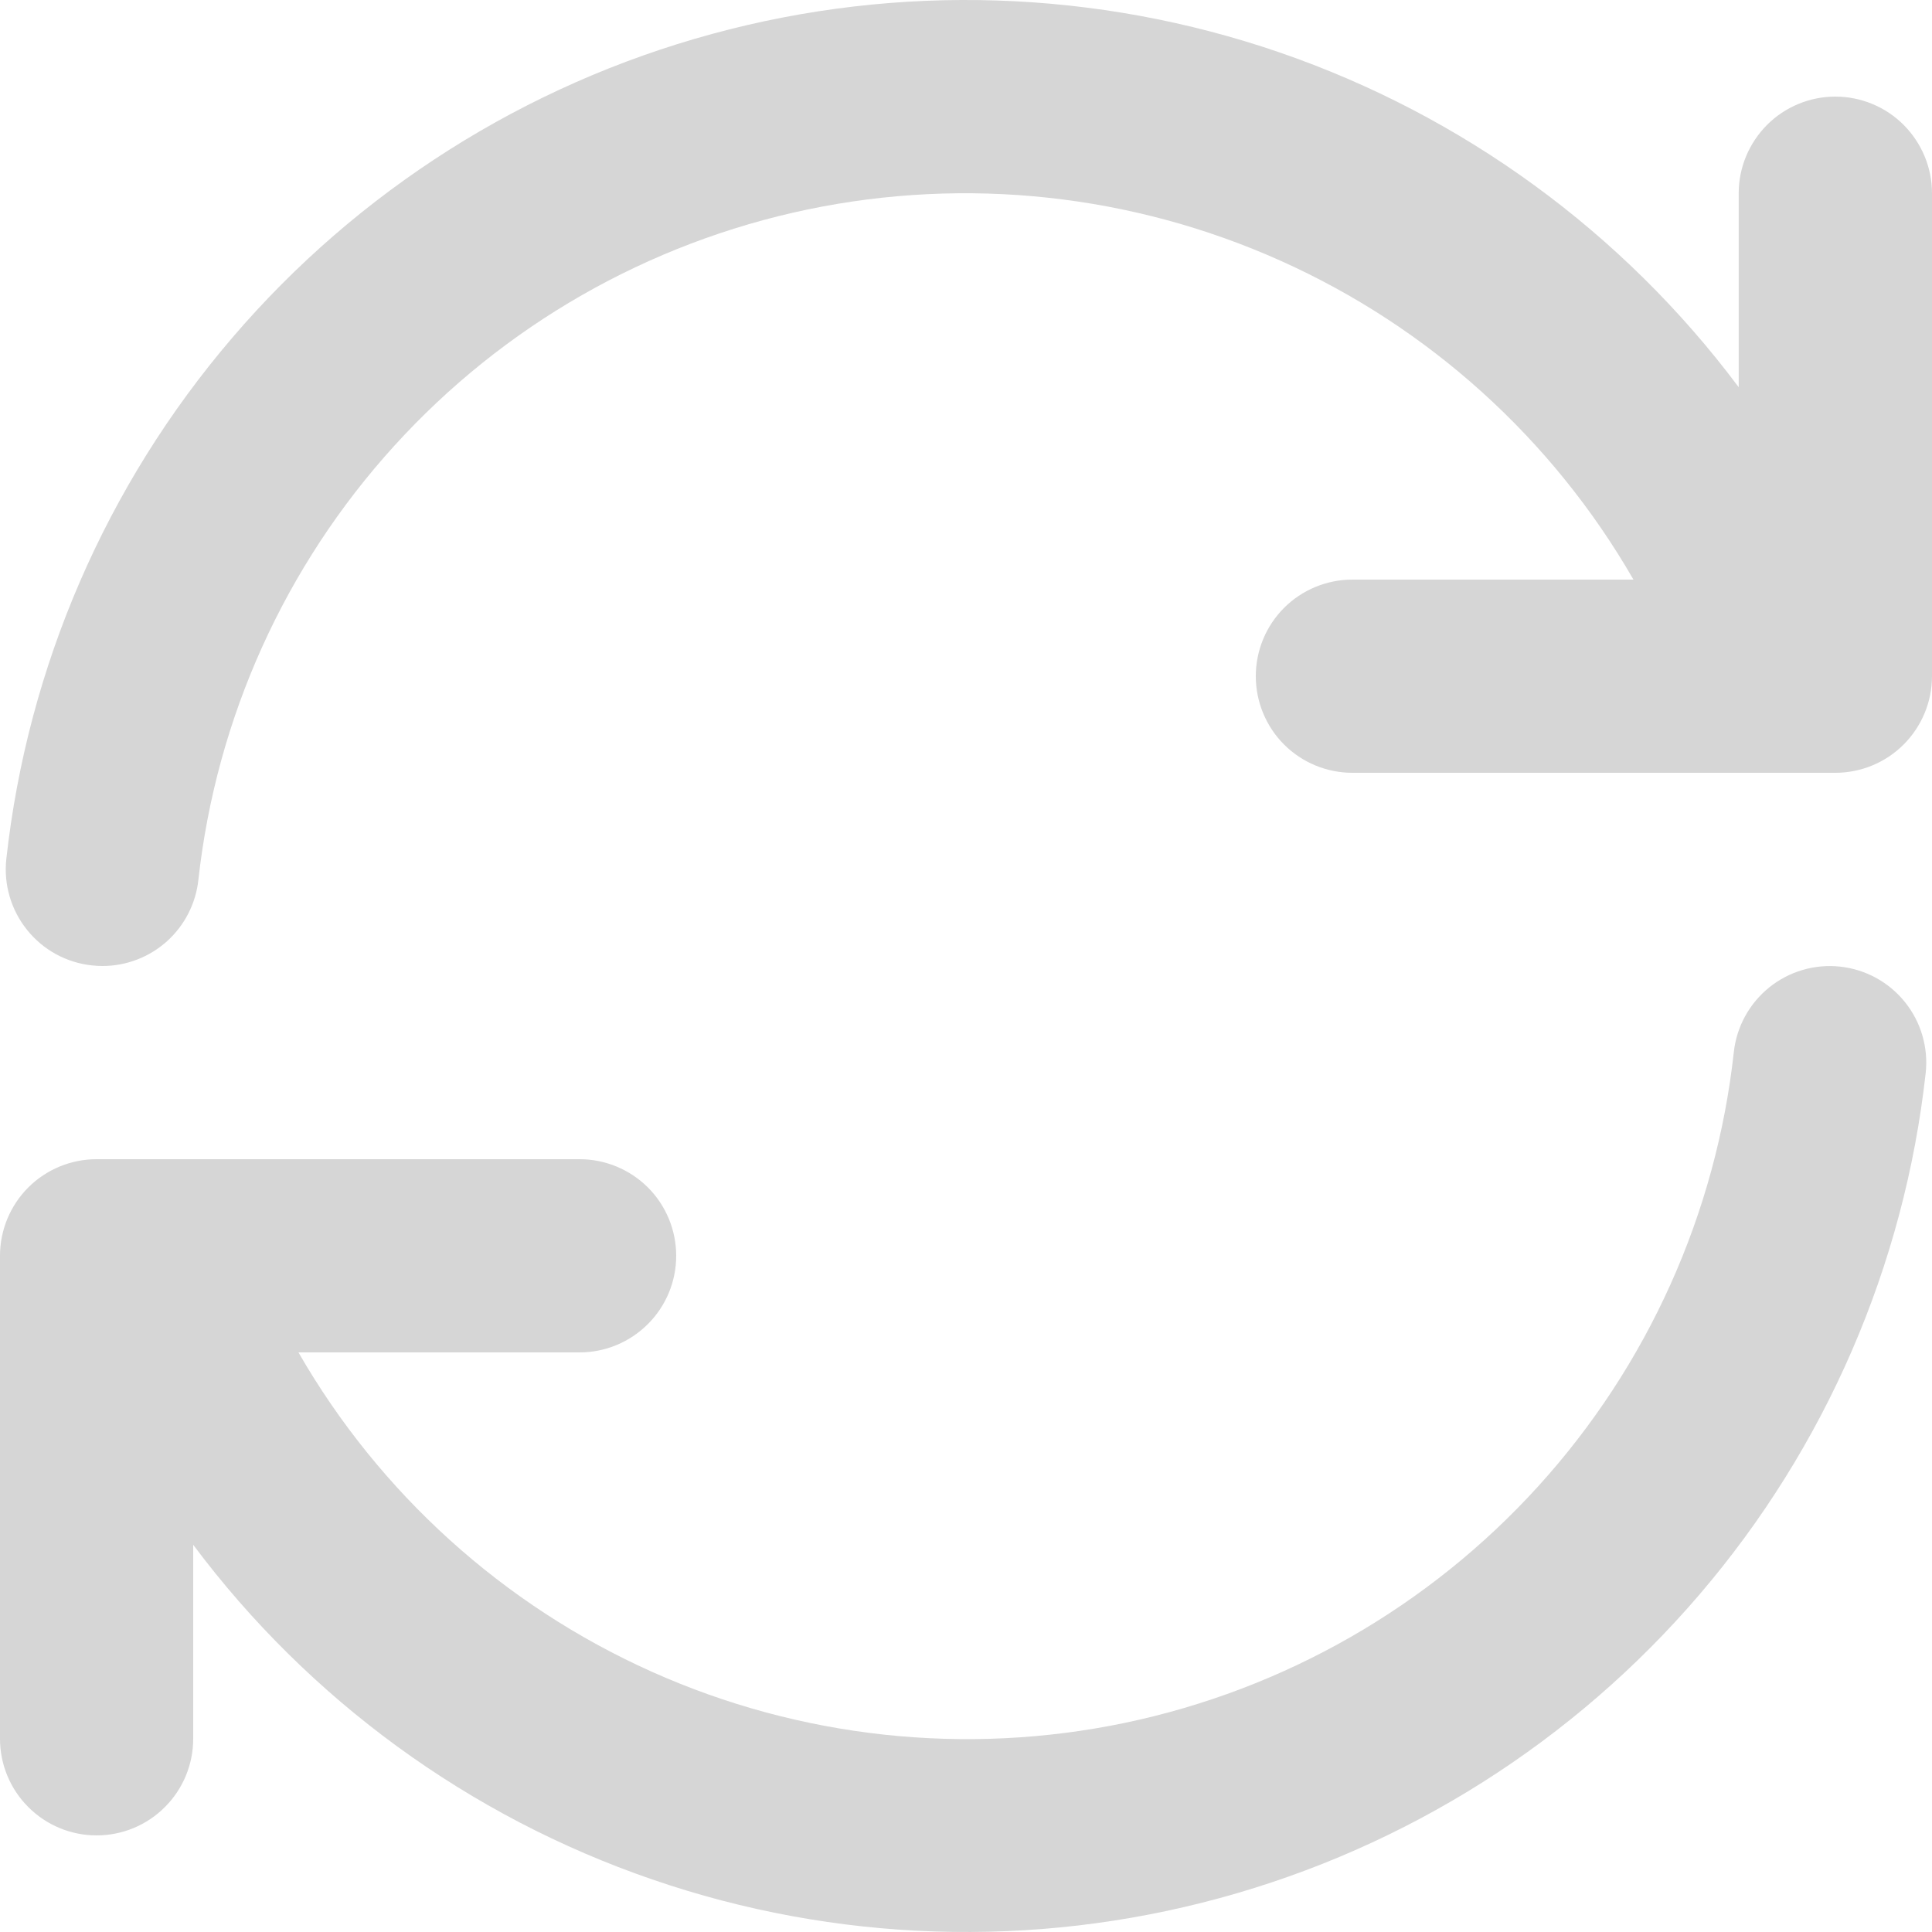 <svg width="19" height="19" viewBox="0 0 19 19" fill="none" xmlns="http://www.w3.org/2000/svg">
<path d="M19 1.9V6.65C19 6.902 18.899 7.144 18.721 7.322C18.543 7.5 18.301 7.6 18.049 7.6H13.3C13.048 7.6 12.806 7.5 12.628 7.322C12.45 7.144 12.35 6.902 12.35 6.65C12.35 6.398 12.45 6.156 12.628 5.978C12.806 5.8 13.048 5.7 13.3 5.7H16.064C15.266 4.314 14.05 3.216 12.591 2.563C11.131 1.909 9.503 1.734 7.938 2.061C6.372 2.389 4.951 3.202 3.876 4.386C2.8 5.57 2.127 7.063 1.951 8.652C1.926 8.885 1.816 9.1 1.642 9.257C1.468 9.413 1.242 9.5 1.008 9.5C0.973 9.5 0.938 9.498 0.903 9.494C0.653 9.467 0.424 9.342 0.267 9.146C0.109 8.95 0.035 8.699 0.062 8.449C0.271 6.556 1.045 4.77 2.283 3.323C3.52 1.876 5.165 0.834 7.002 0.334C8.839 -0.167 10.785 -0.103 12.585 0.516C14.386 1.136 15.959 2.283 17.099 3.808V1.9C17.099 1.648 17.2 1.407 17.378 1.228C17.556 1.05 17.798 0.95 18.049 0.95C18.301 0.95 18.543 1.05 18.721 1.228C18.899 1.407 19 1.648 19 1.9ZM18.096 9.506C17.846 9.479 17.595 9.553 17.4 9.71C17.204 9.868 17.078 10.097 17.051 10.347C16.876 11.938 16.203 13.432 15.128 14.616C14.052 15.801 12.63 16.615 11.064 16.943C9.498 17.27 7.869 17.094 6.409 16.44C4.949 15.786 3.733 14.687 2.935 13.3H5.7C5.952 13.3 6.193 13.2 6.372 13.021C6.55 12.843 6.65 12.602 6.65 12.35C6.65 12.098 6.55 11.856 6.372 11.678C6.193 11.5 5.952 11.4 5.7 11.4H0.95C0.698 11.4 0.456 11.5 0.278 11.678C0.1 11.856 0 12.098 0 12.35V17.1C0 17.352 0.1 17.593 0.278 17.771C0.456 17.95 0.698 18.05 0.95 18.05C1.202 18.05 1.444 17.95 1.622 17.771C1.8 17.593 1.9 17.352 1.9 17.1V15.192C3.04 16.717 4.613 17.864 6.414 18.483C8.214 19.103 10.159 19.167 11.997 18.666C13.834 18.166 15.478 17.125 16.716 15.678C17.954 14.231 18.728 12.445 18.938 10.552C18.965 10.302 18.892 10.051 18.734 9.855C18.576 9.658 18.346 9.533 18.096 9.506Z" fill="#D6D6D6"/>
</svg>
